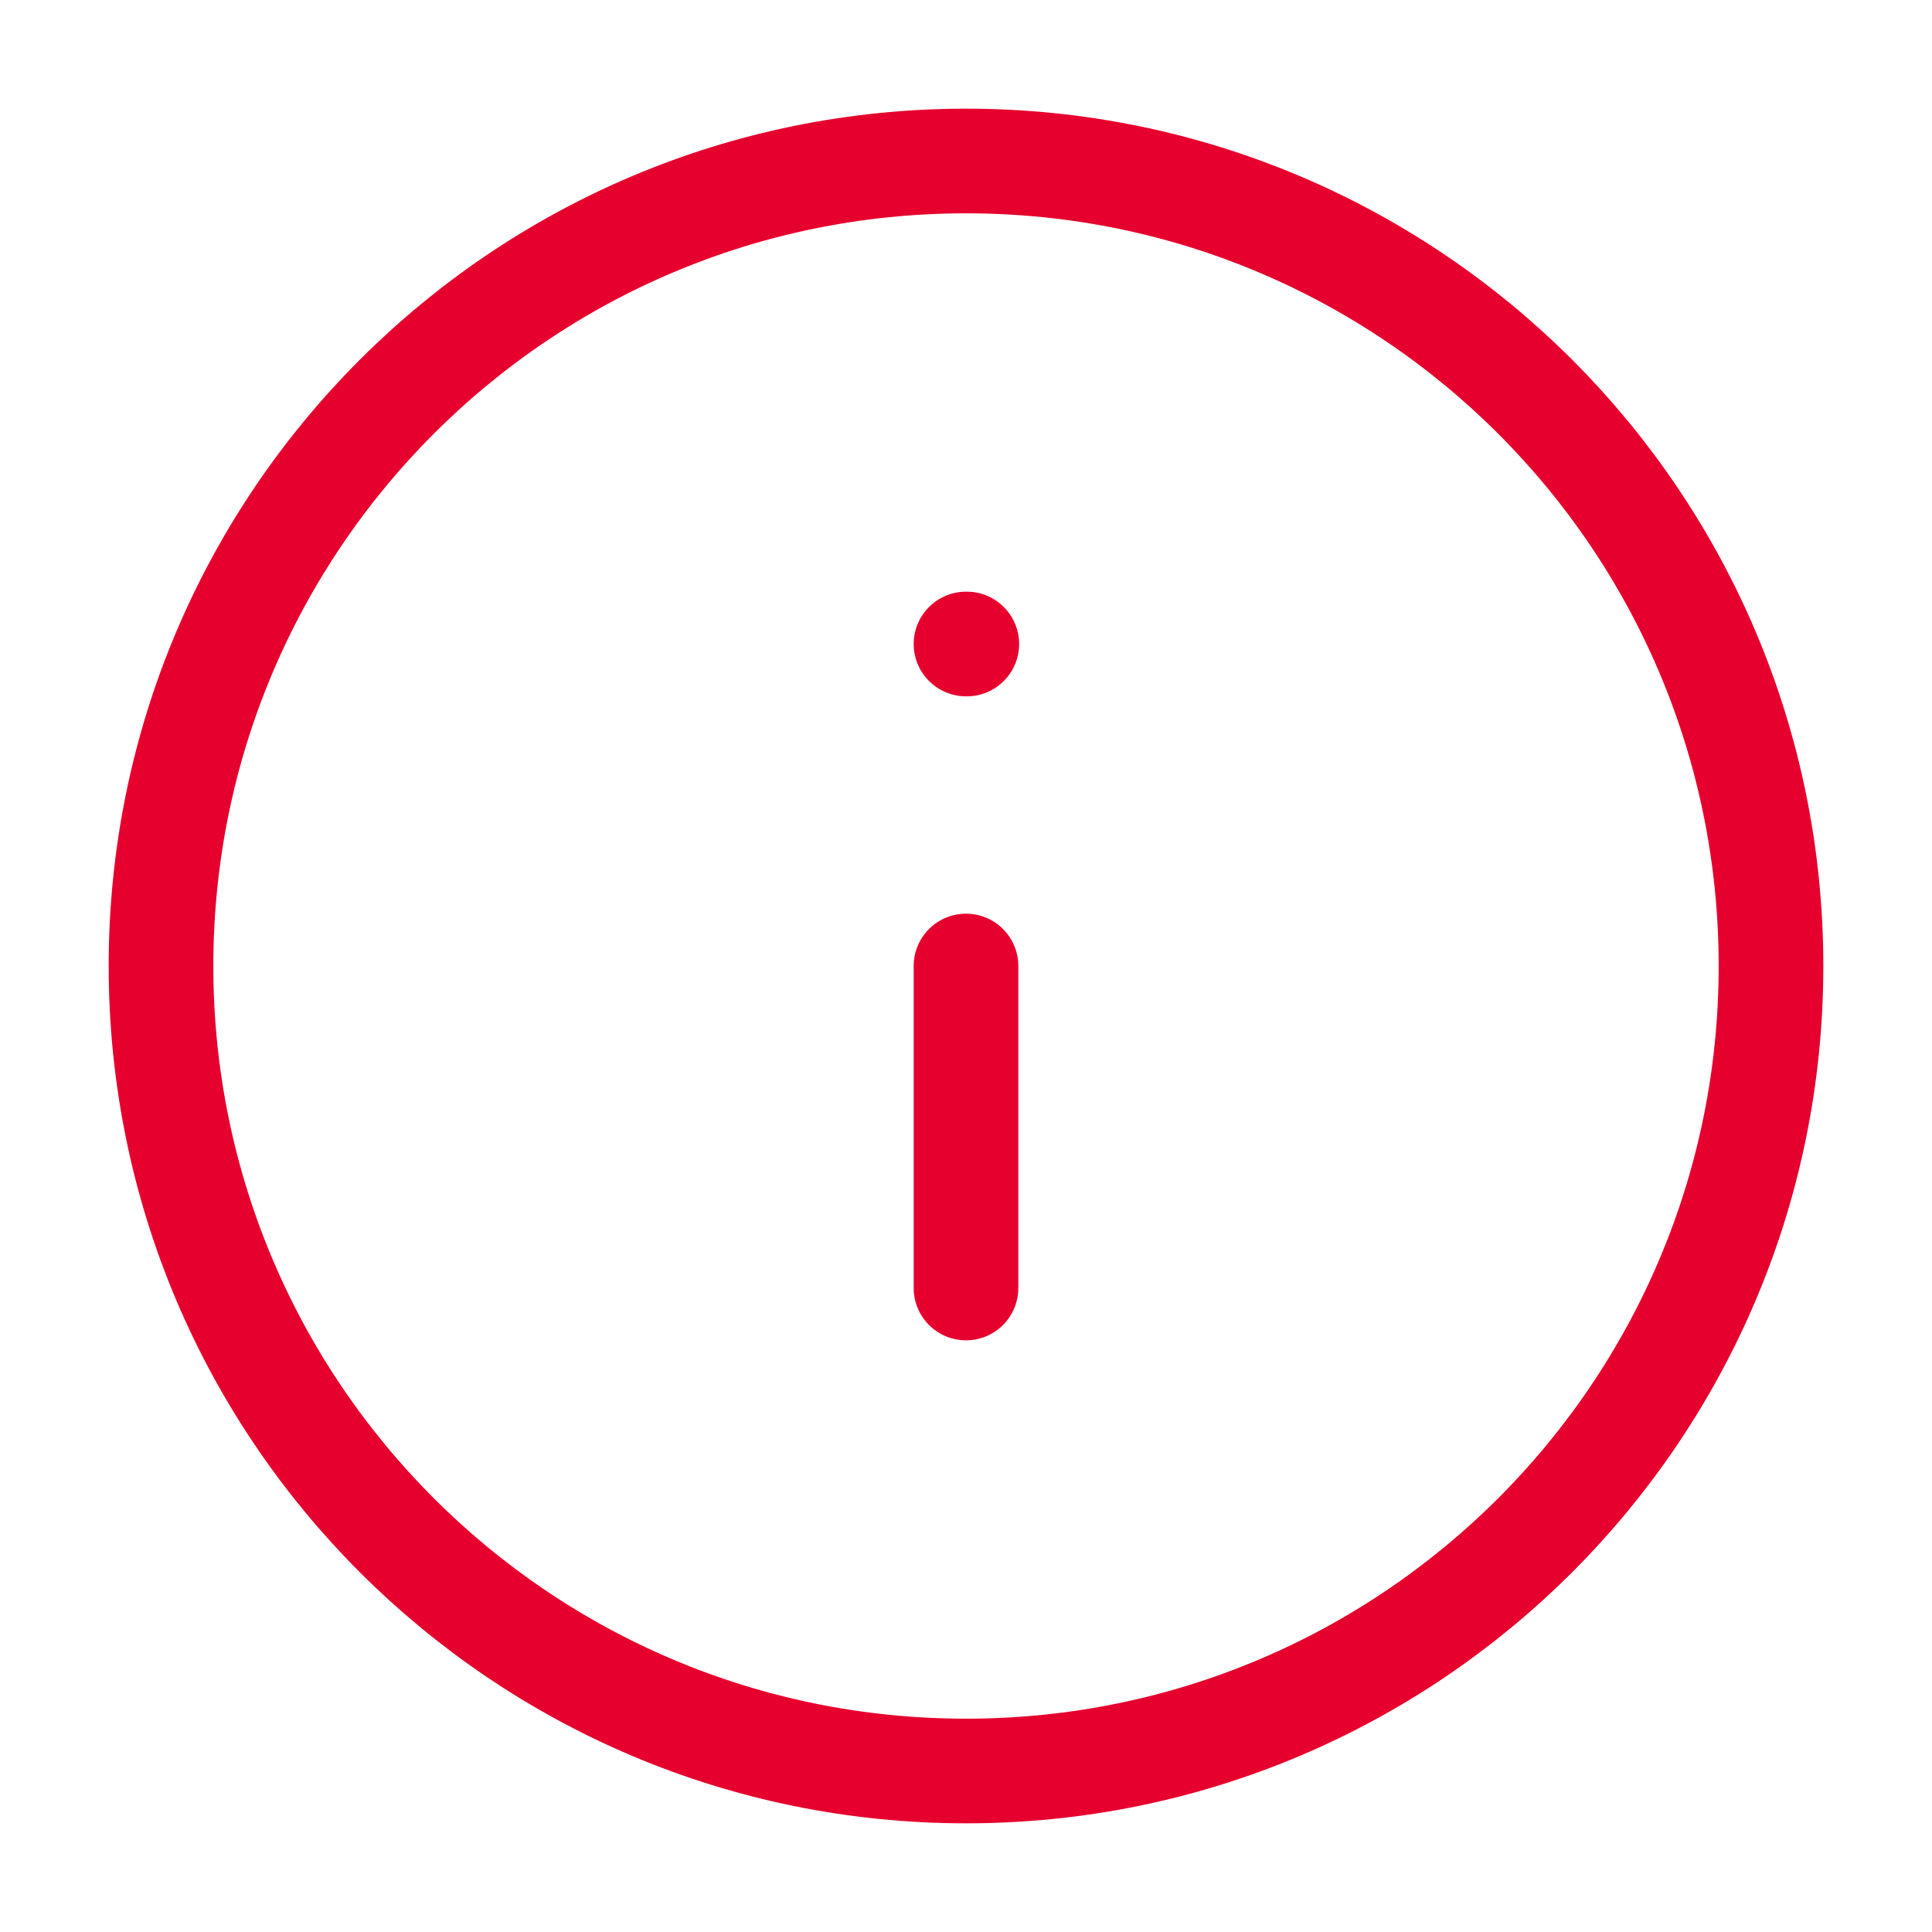 <svg width="24" height="24" viewBox="0 0 24 24" fill="none" xmlns="http://www.w3.org/2000/svg">
<g clip-path="url(#clip0_6705_24443)">
<path d="M12 22C17.523 22 22 17.523 22 12C22 6.477 17.523 2 12 2C6.477 2 2 6.477 2 12C2 17.523 6.477 22 12 22Z" stroke="#E6002D" stroke-width="1.3" stroke-linecap="round" stroke-linejoin="round"/>
<path d="M12 16V12" stroke="#E6002D" stroke-width="1.3" stroke-linecap="round" stroke-linejoin="round"/>
<path d="M12 8H12.01" stroke="#E6002D" stroke-width="1.3" stroke-linecap="round" stroke-linejoin="round"/>
</g>
<defs>
<clipPath id="clip0_6705_24443">
<rect width="24" height="24" fill="white"/>
</clipPath>
</defs>
</svg>
